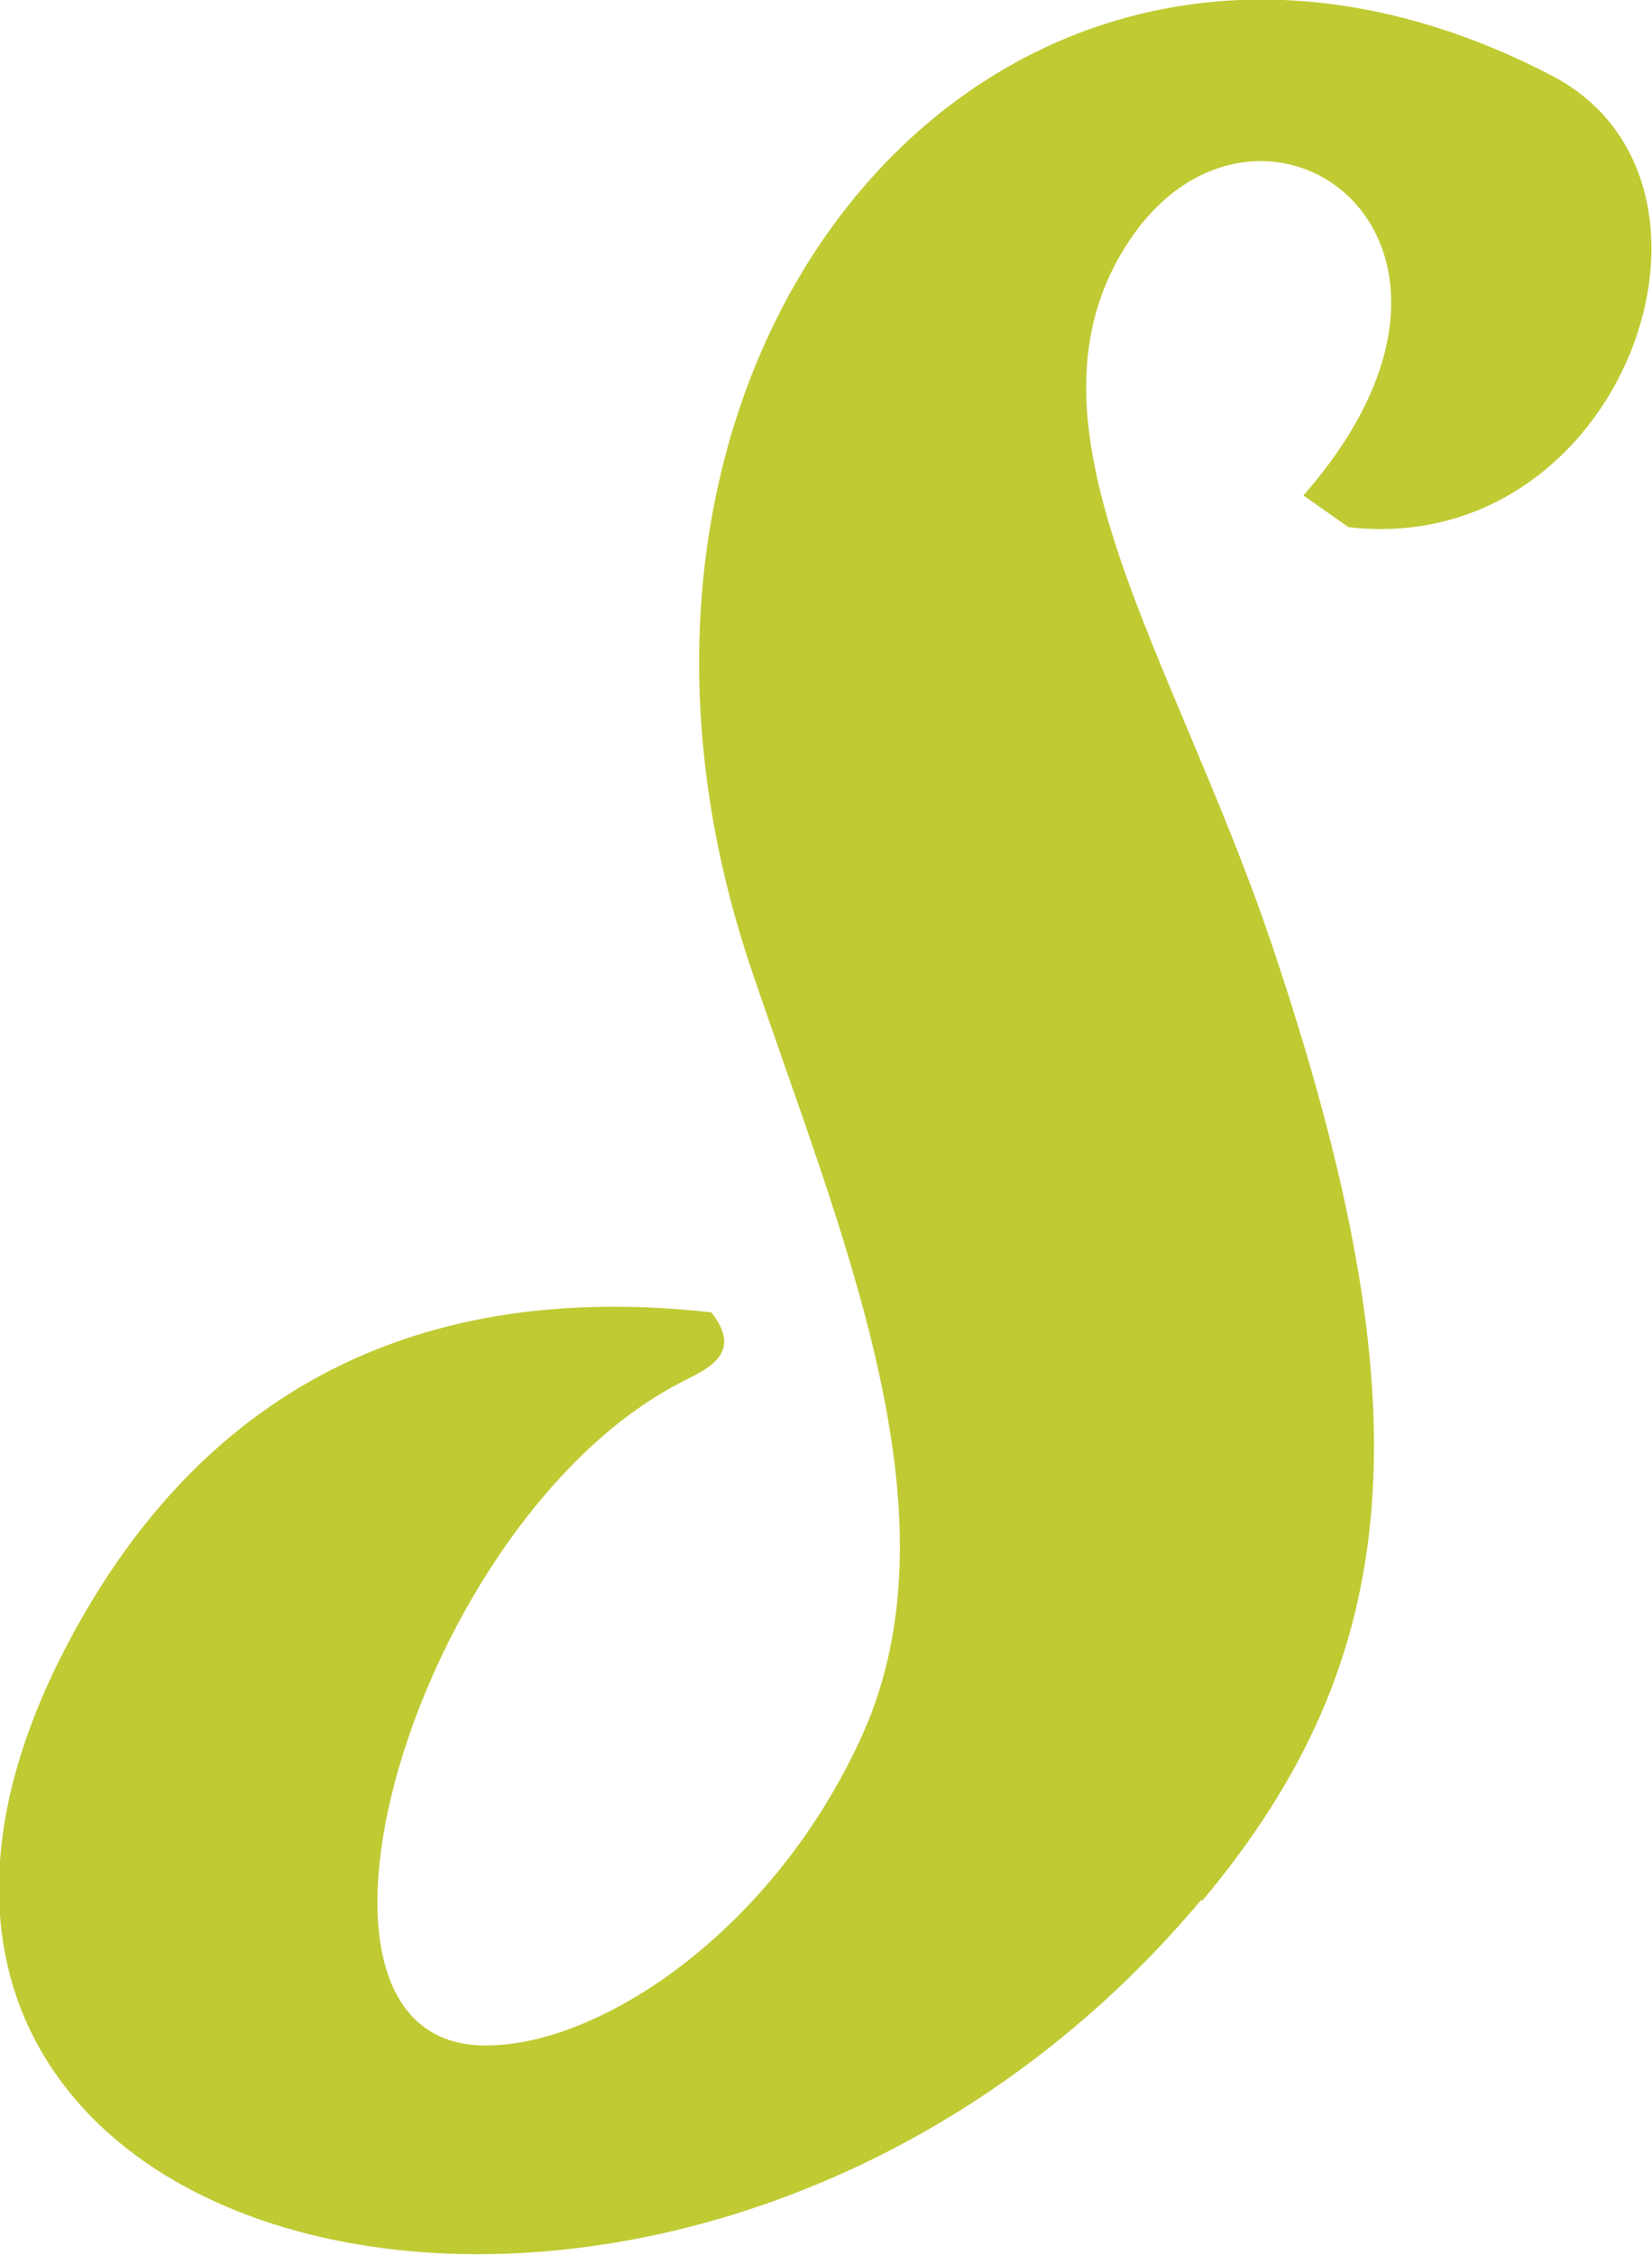 <svg id="Layer_1" data-name="Layer 1" xmlns="http://www.w3.org/2000/svg" viewBox="0 0 146.62 200"><defs><style>.cls-1{fill:#c0ca33;}</style></defs><path class="cls-1" d="M133.39,168.58c18-21.48,20.07-43.66,6.16-84.86-8.8-26-23.41-46.12-12.67-62.32,11.44-17.25,35.74-.53,15.49,22.54l4,2.81c24.29,2.82,36.27-30.46,18.13-40-47.88-25-89.78,23.06-71.3,78.69,7.92,23.59,19,48.6,10,68.49-7.75,17.08-22.72,27.11-32.75,27.46-21,1.06-7-47,17.08-59,2.11-1.06,5.1-2.47,2.29-6-29.76-3.34-47.19,10.39-57.22,29.58-29.23,55.81,55.46,76.4,100.7,22.53Z" transform="translate(-26.69 0)"/></svg>